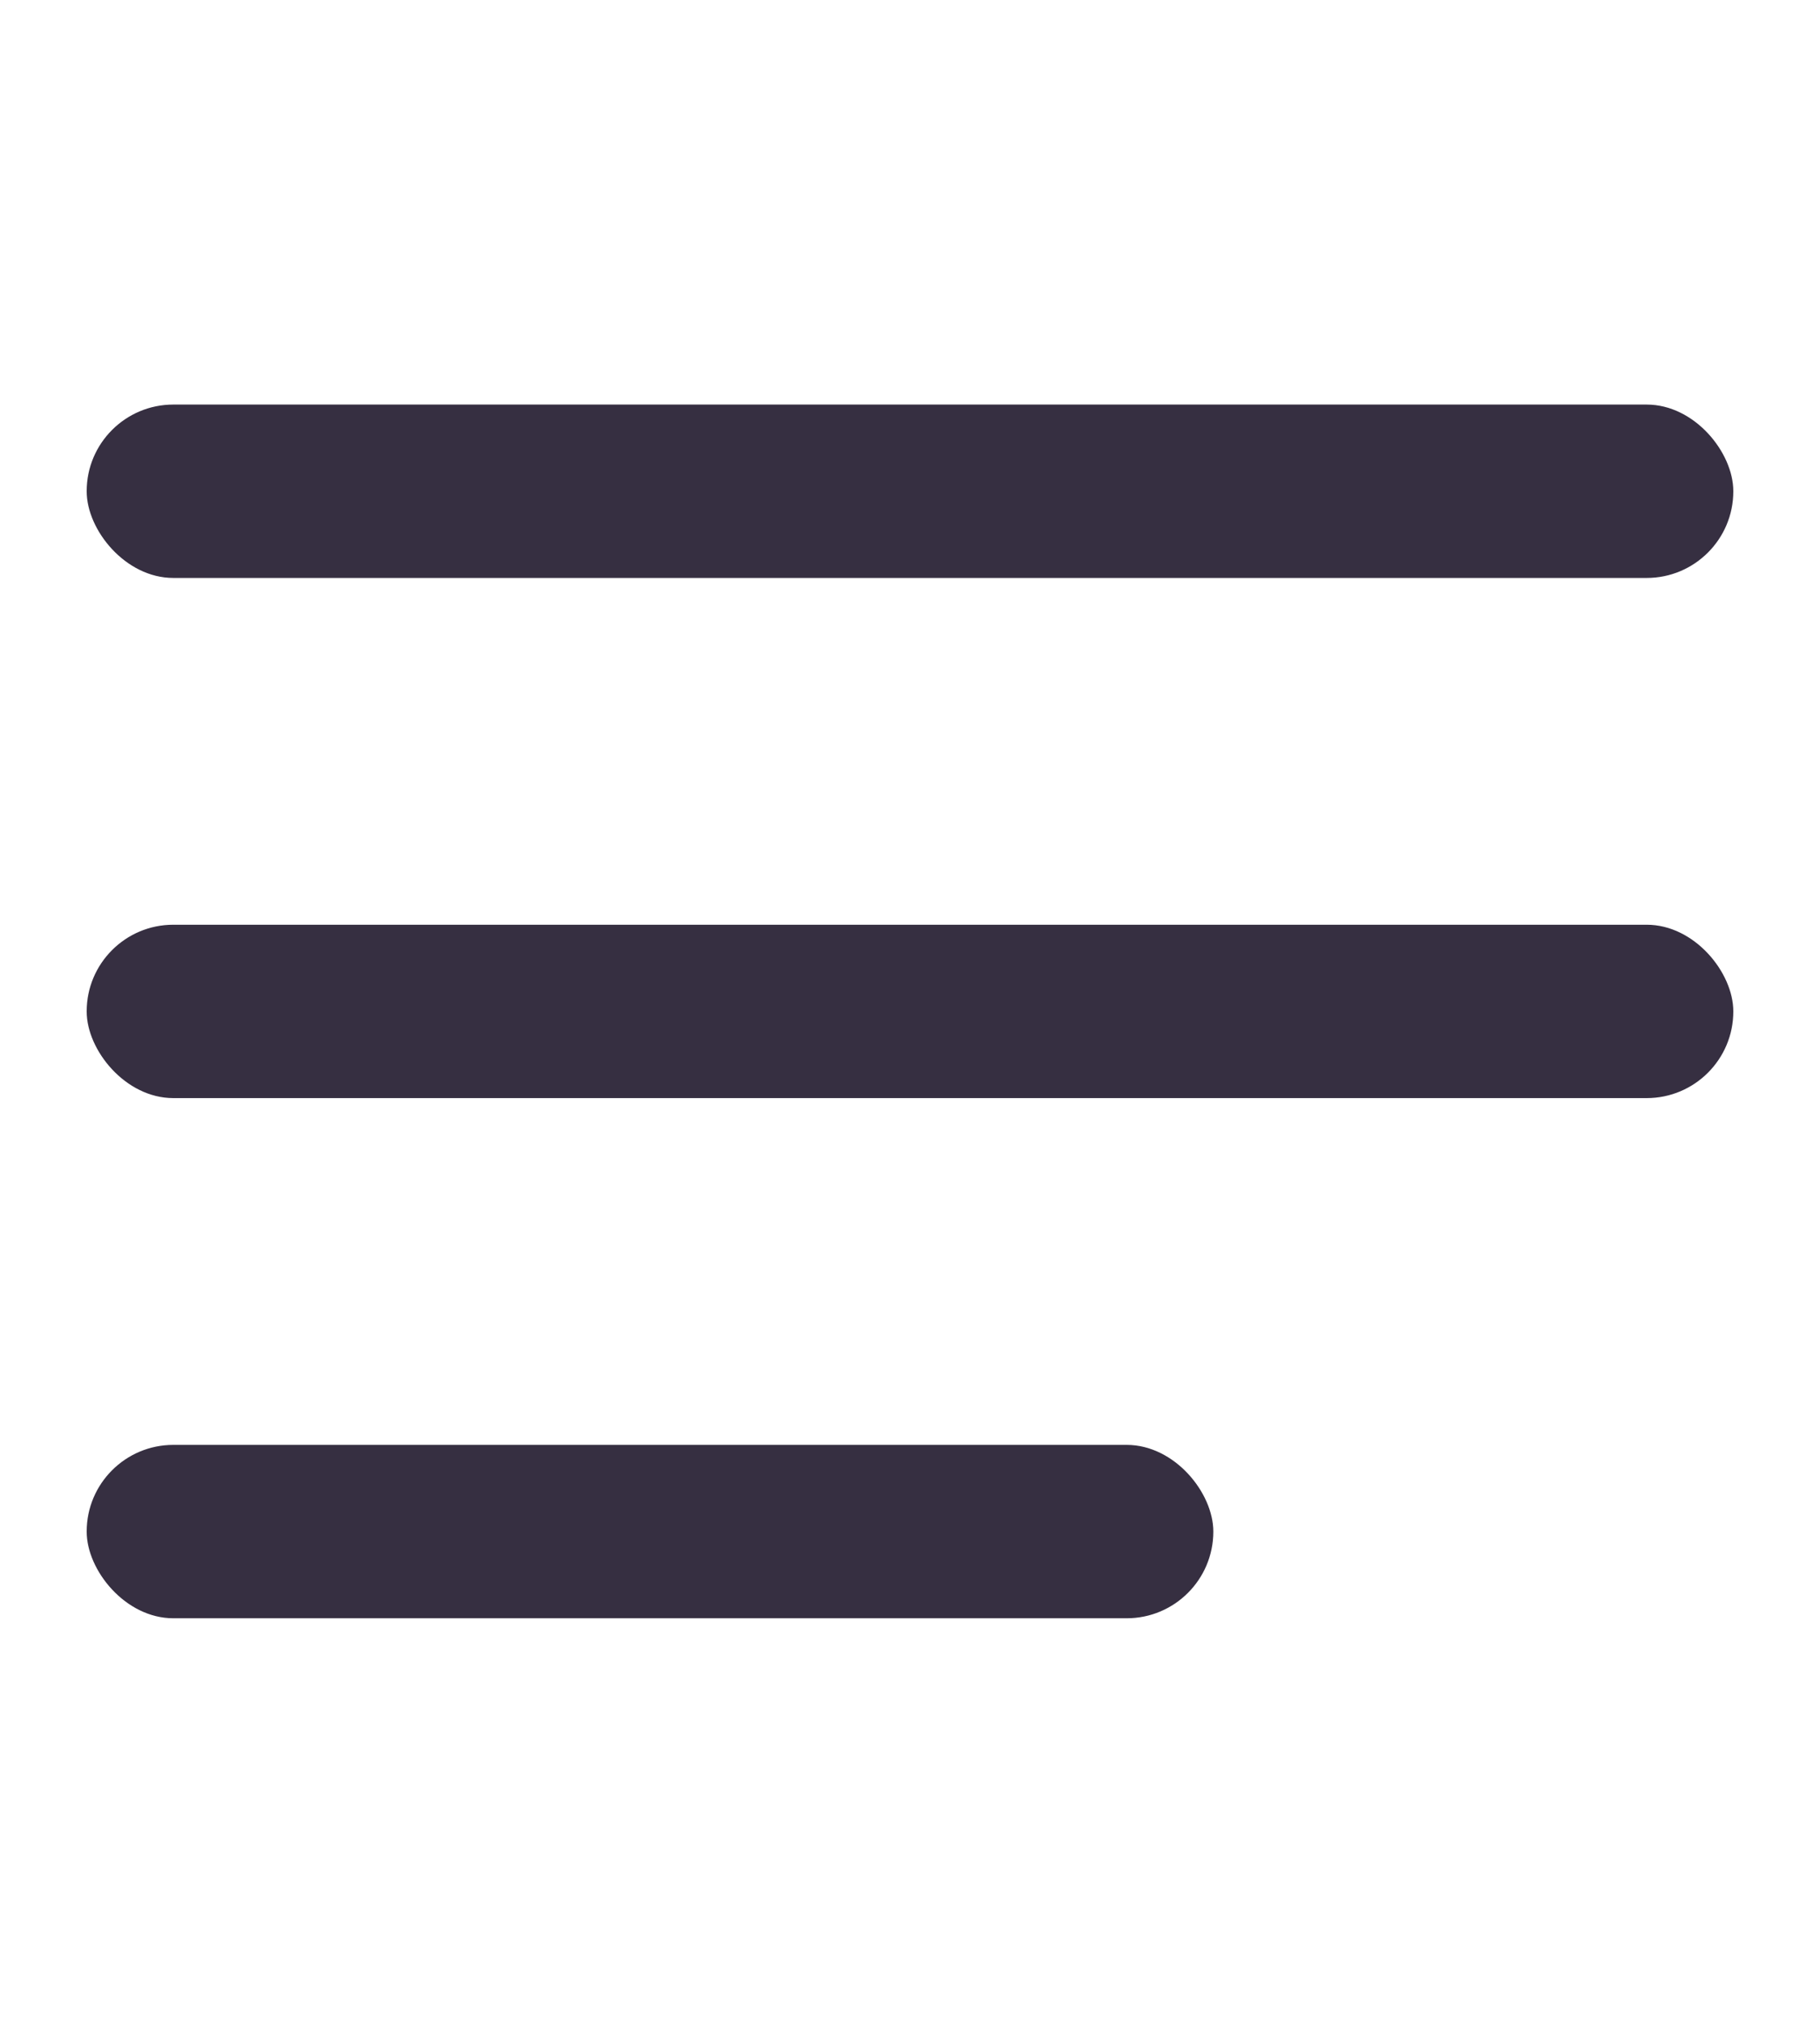 <svg  width="18" height="20" viewBox="0 0 21 14"  fill="none" xmlns="http://www.w3.org/2000/svg">
<rect x="1" y="12" width="13" height="2" rx="1" fill="#362F41"/>
<rect x="1" y="6" width="19" height="2" rx="1" fill="#362F41"/>
<rect x="1" width="19" height="2" rx="1" fill="#362F41"/>
</svg>
